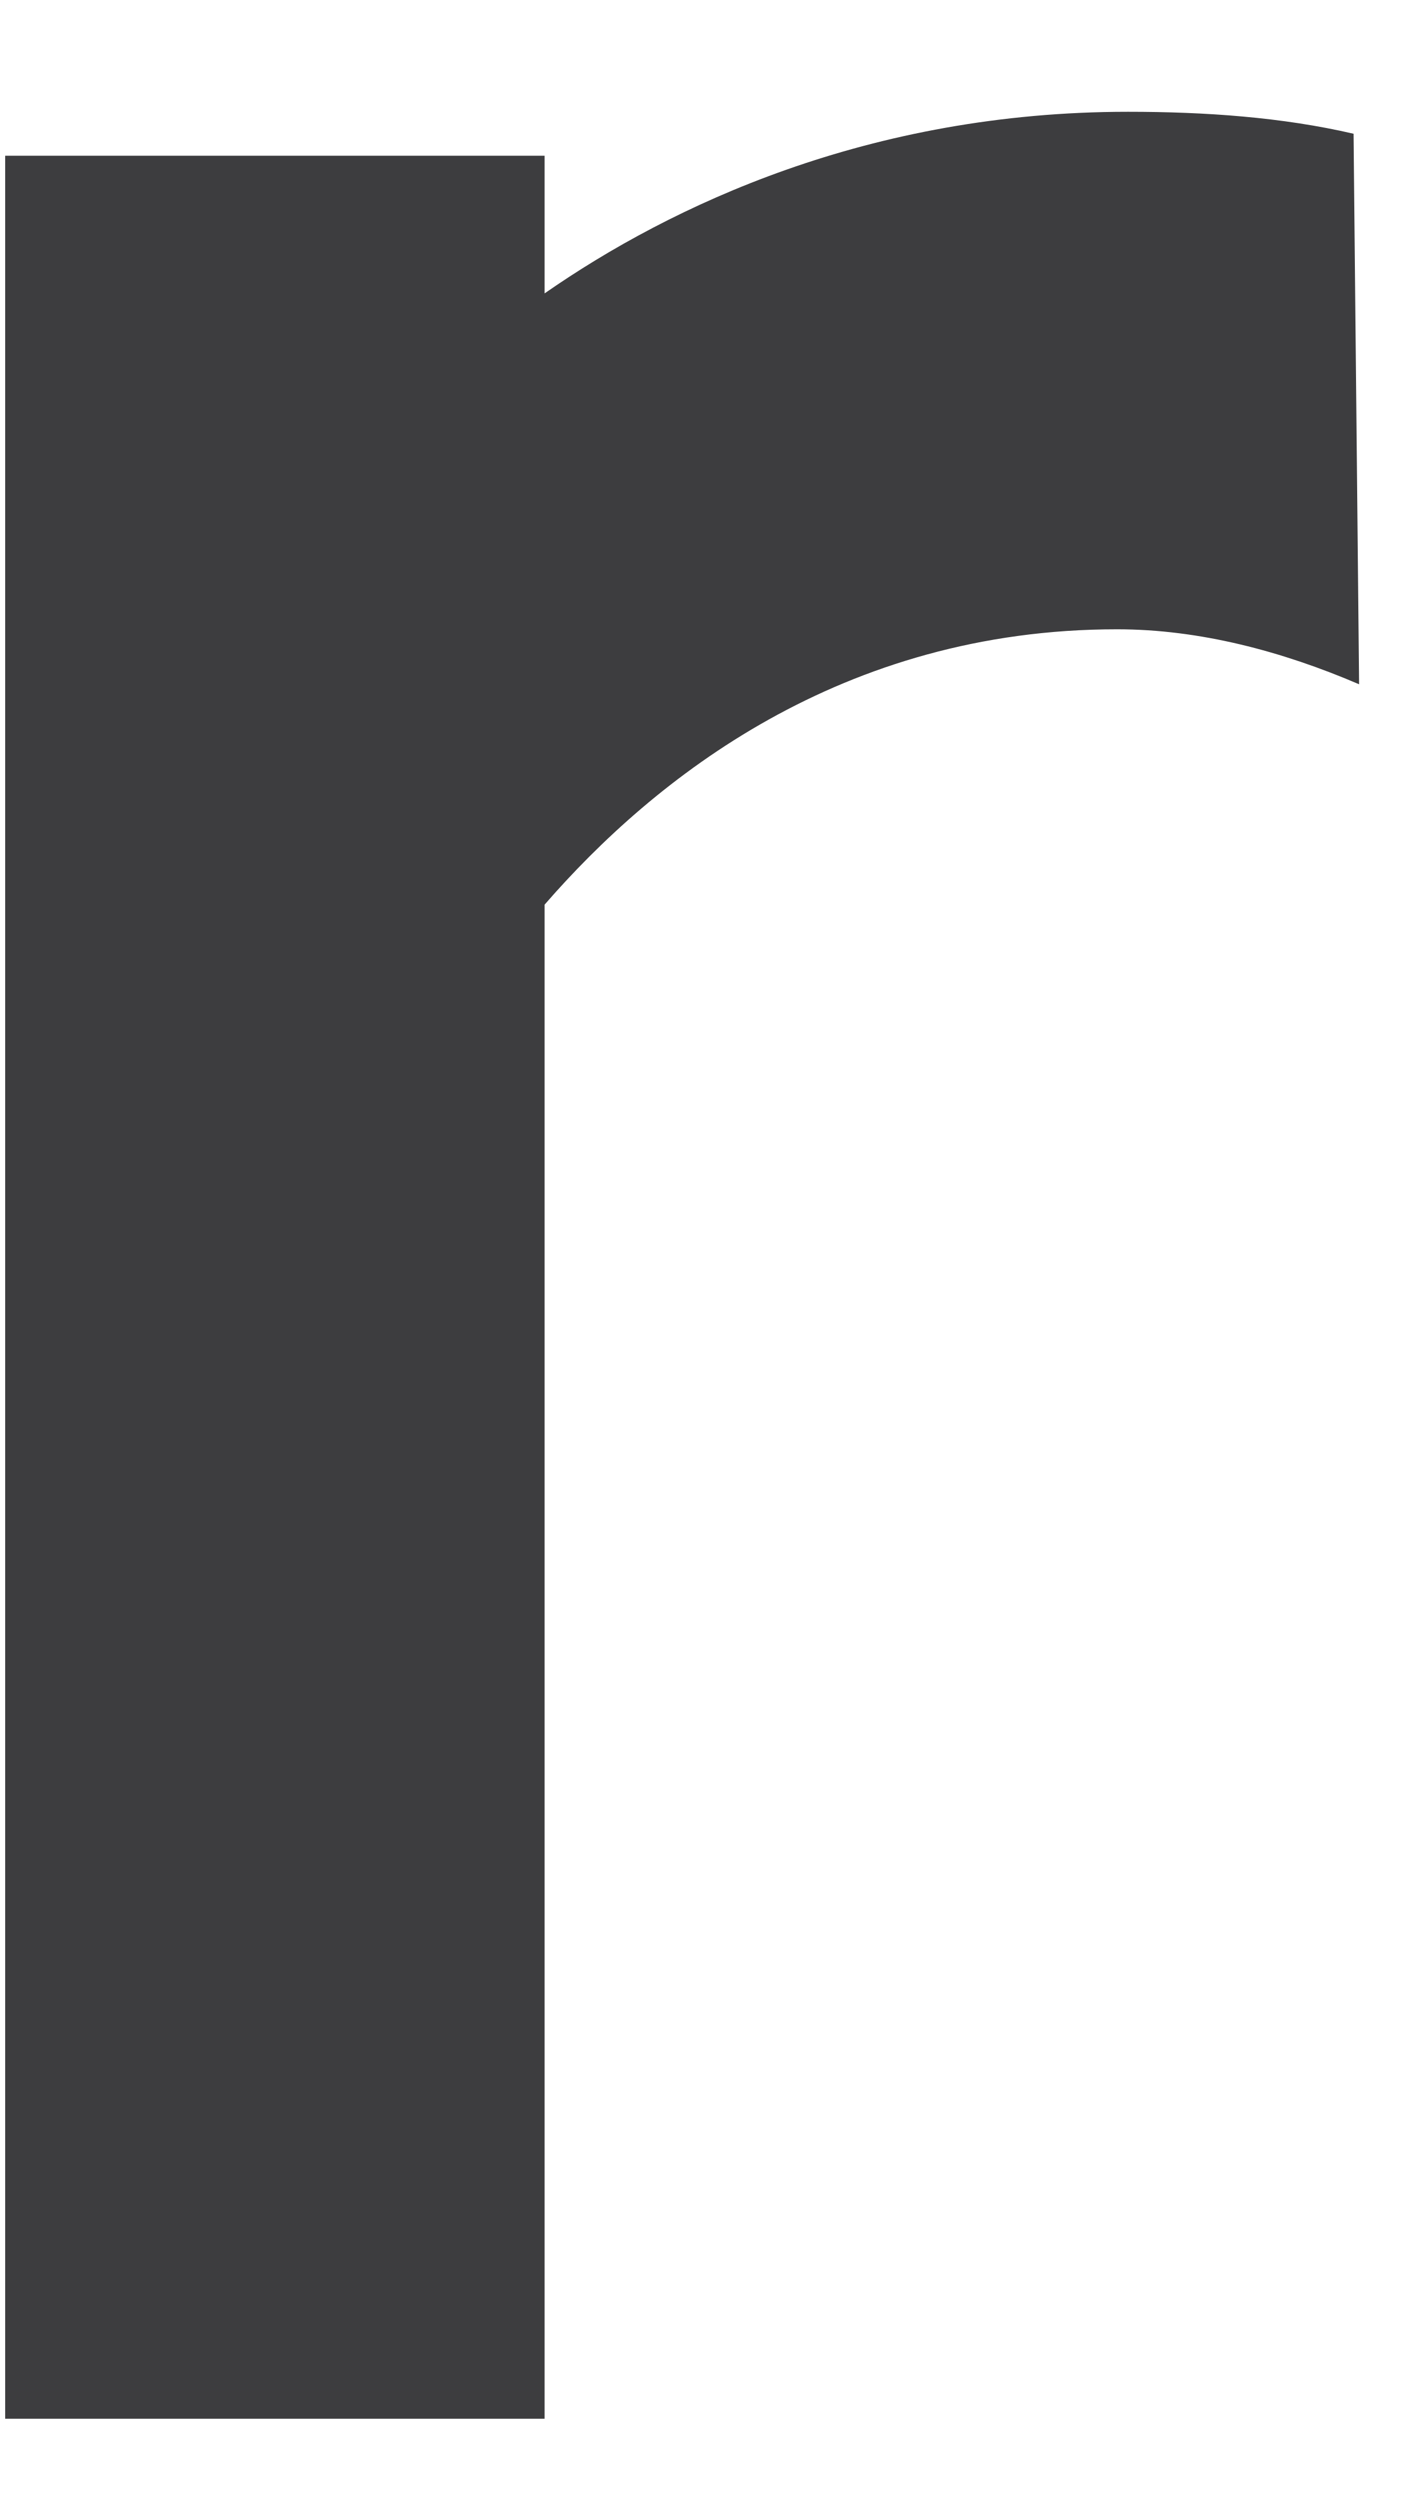 <svg width="8" height="14" viewBox="0 0 8 14" fill="none" xmlns="http://www.w3.org/2000/svg">
<path d="M7.583 0.749C7.183 0.656 6.751 0.626 6.319 0.626C4.87 0.626 3.76 1.15 3.051 1.643V0.872H0.029V13.545H3.051V5.066C3.667 4.357 4.716 3.524 6.258 3.524C6.72 3.524 7.183 3.647 7.614 3.832L7.583 0.749Z" fill="#3D3D3F"/>
</svg>
